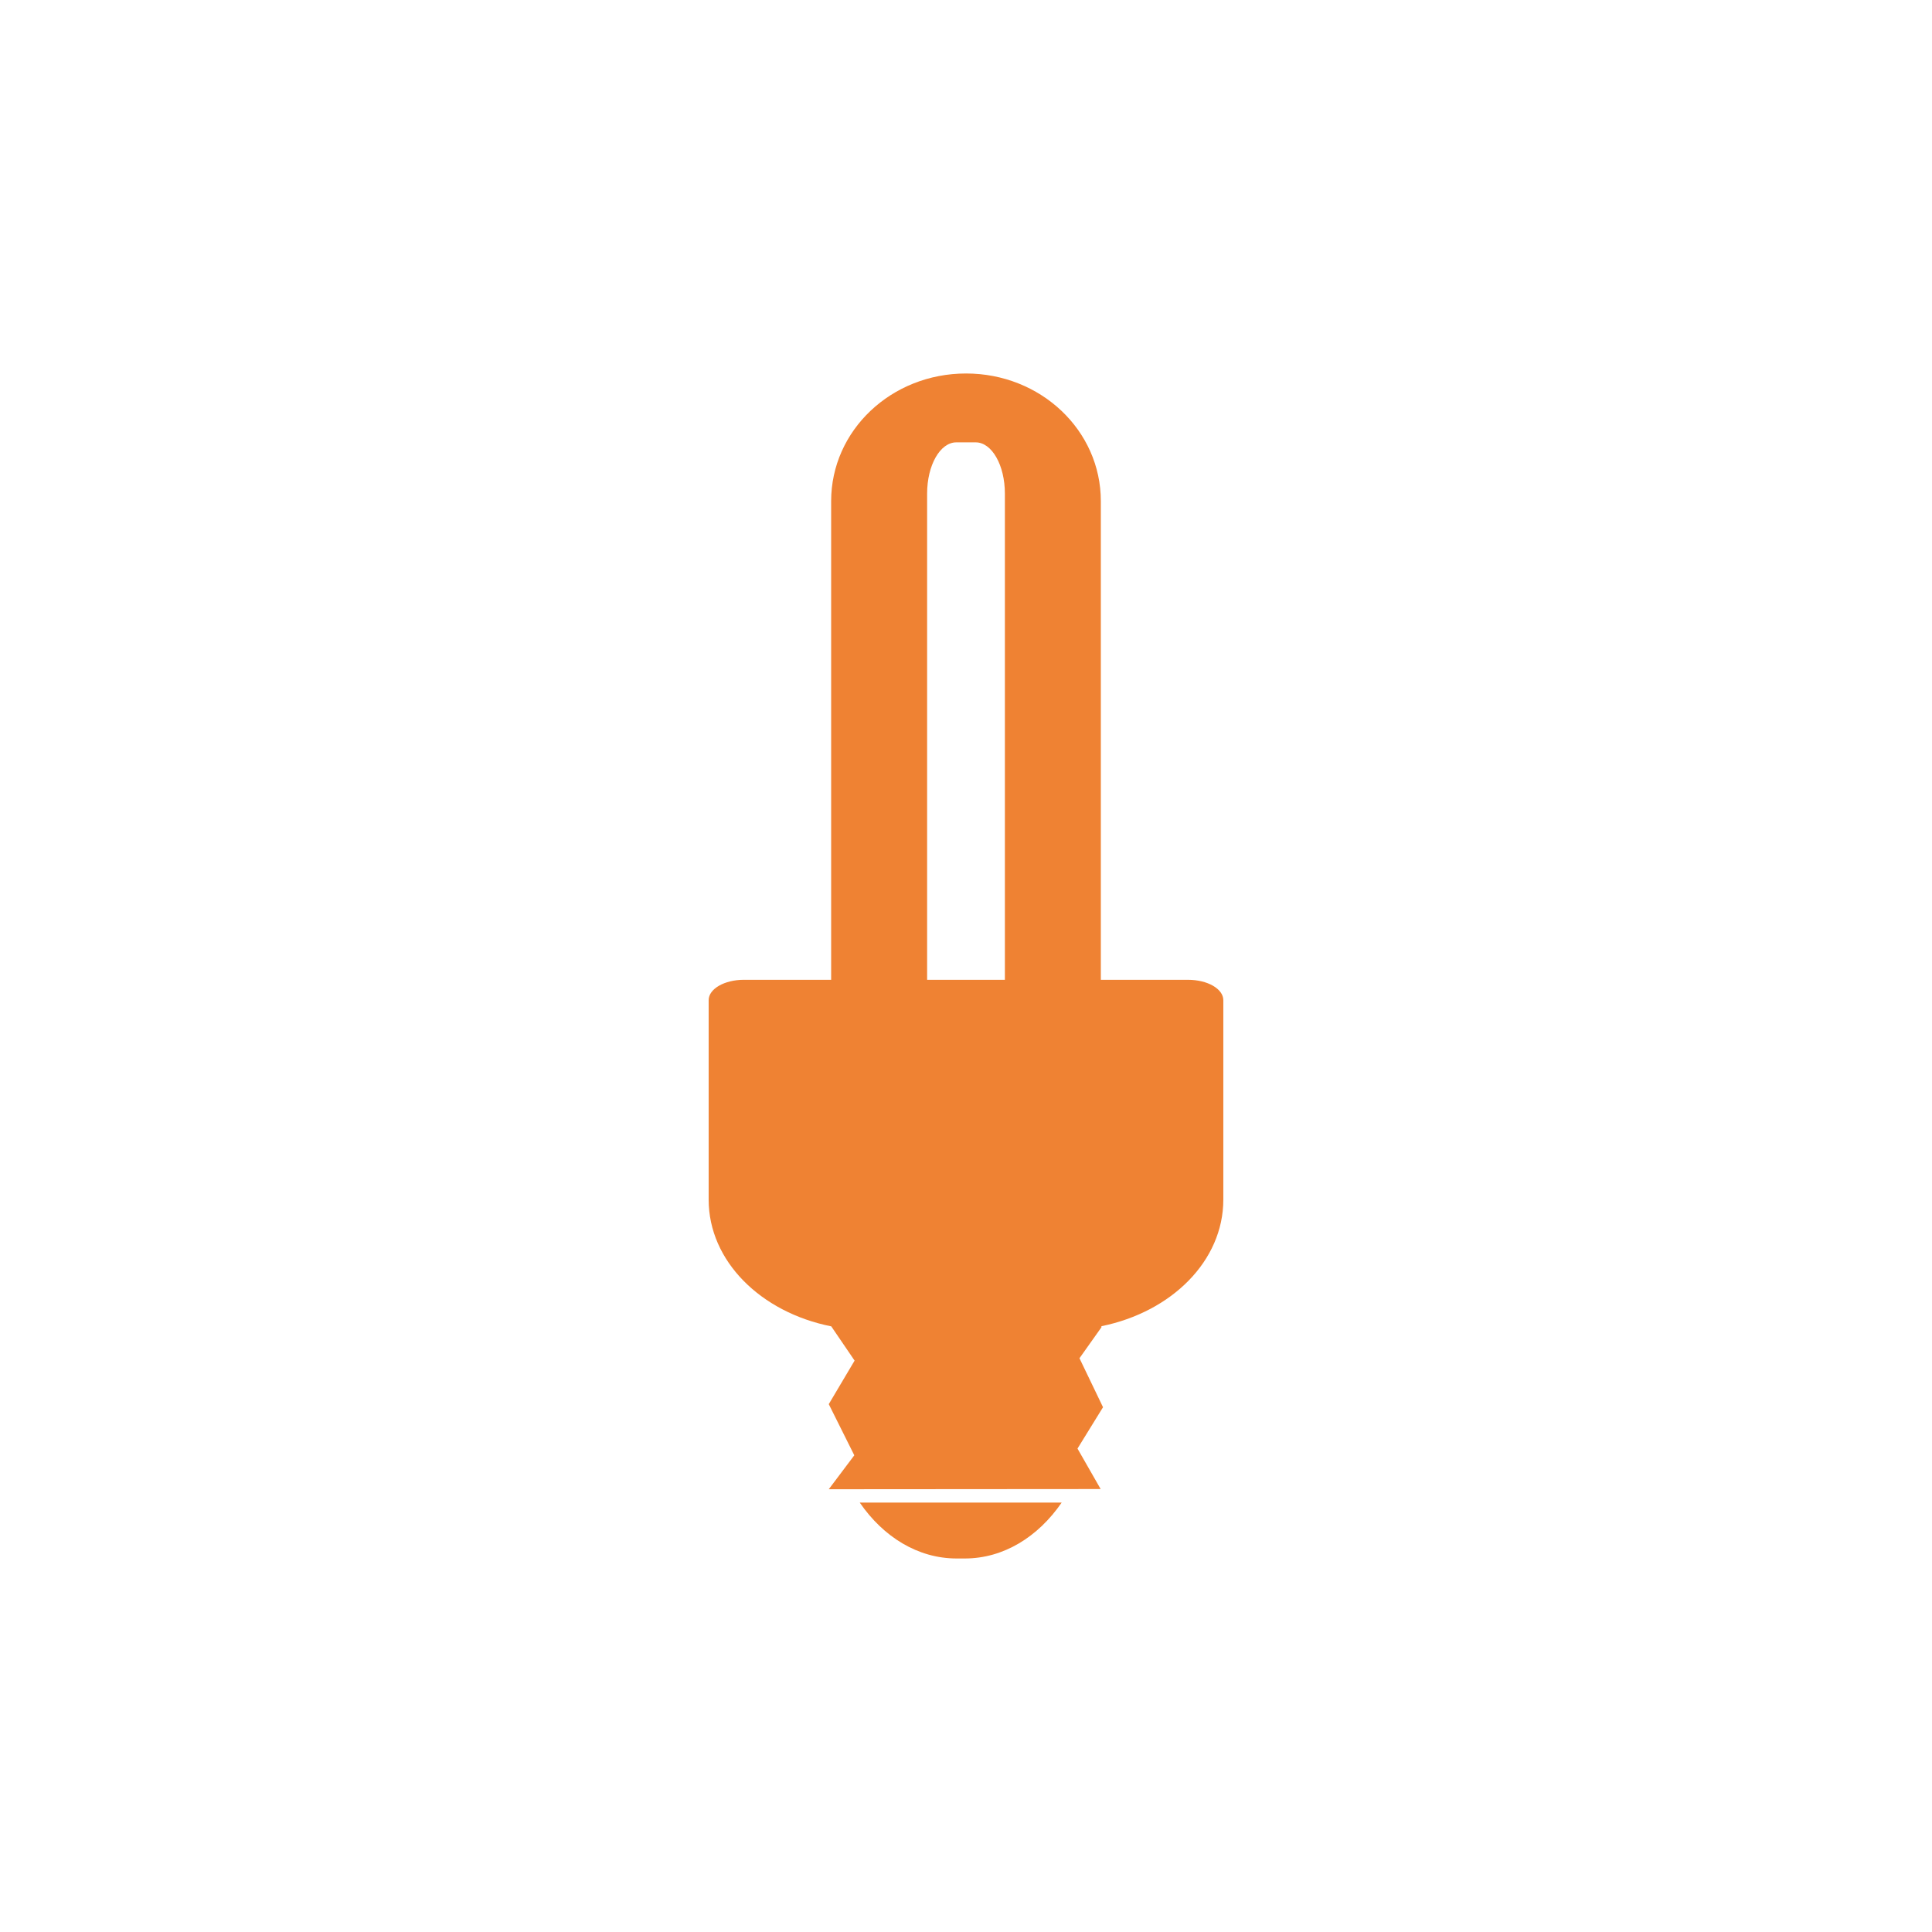 <svg height="1814.17" viewBox="0 0 512 512" width="1814.17" xmlns="http://www.w3.org/2000/svg">
 <path d="m256-116.02c-19.799 0-35.738 15.09-35.738 33.824v126.85h-23.1c-5.196 0-9.361 2.413-9.361 5.401v52.86c0 16.283 13.803 29.873 32.513 33.588v.026l6.162 9.05-6.843 11.537 6.765 13.556-6.765 8.993 72.05-.052-6.135-10.724 6.765-10.96-6.24-12.979 5.821-8.207v-.288c18.602-3.774 32.3-17.314 32.3-33.535v-52.86c0-2.988-4.165-5.401-9.361-5.401h-23.1v-126.85c.01-18.74-15.93-33.829-35.73-33.829zm-2.57 18.249h5.139c4.288 0 7.735 6.06 7.735 13.582v128.85h-20.609v-128.85c0-7.525 3.447-13.582 7.735-13.582m-25.591 280.97c6.25 9.1 15.415 14.814 25.669 14.814h2.176c10.254 0 19.419-5.718 25.669-14.814h-53.51" fill="#EF8233" fill-rule="evenodd" transform="translate(0 215)"/>
</svg>
